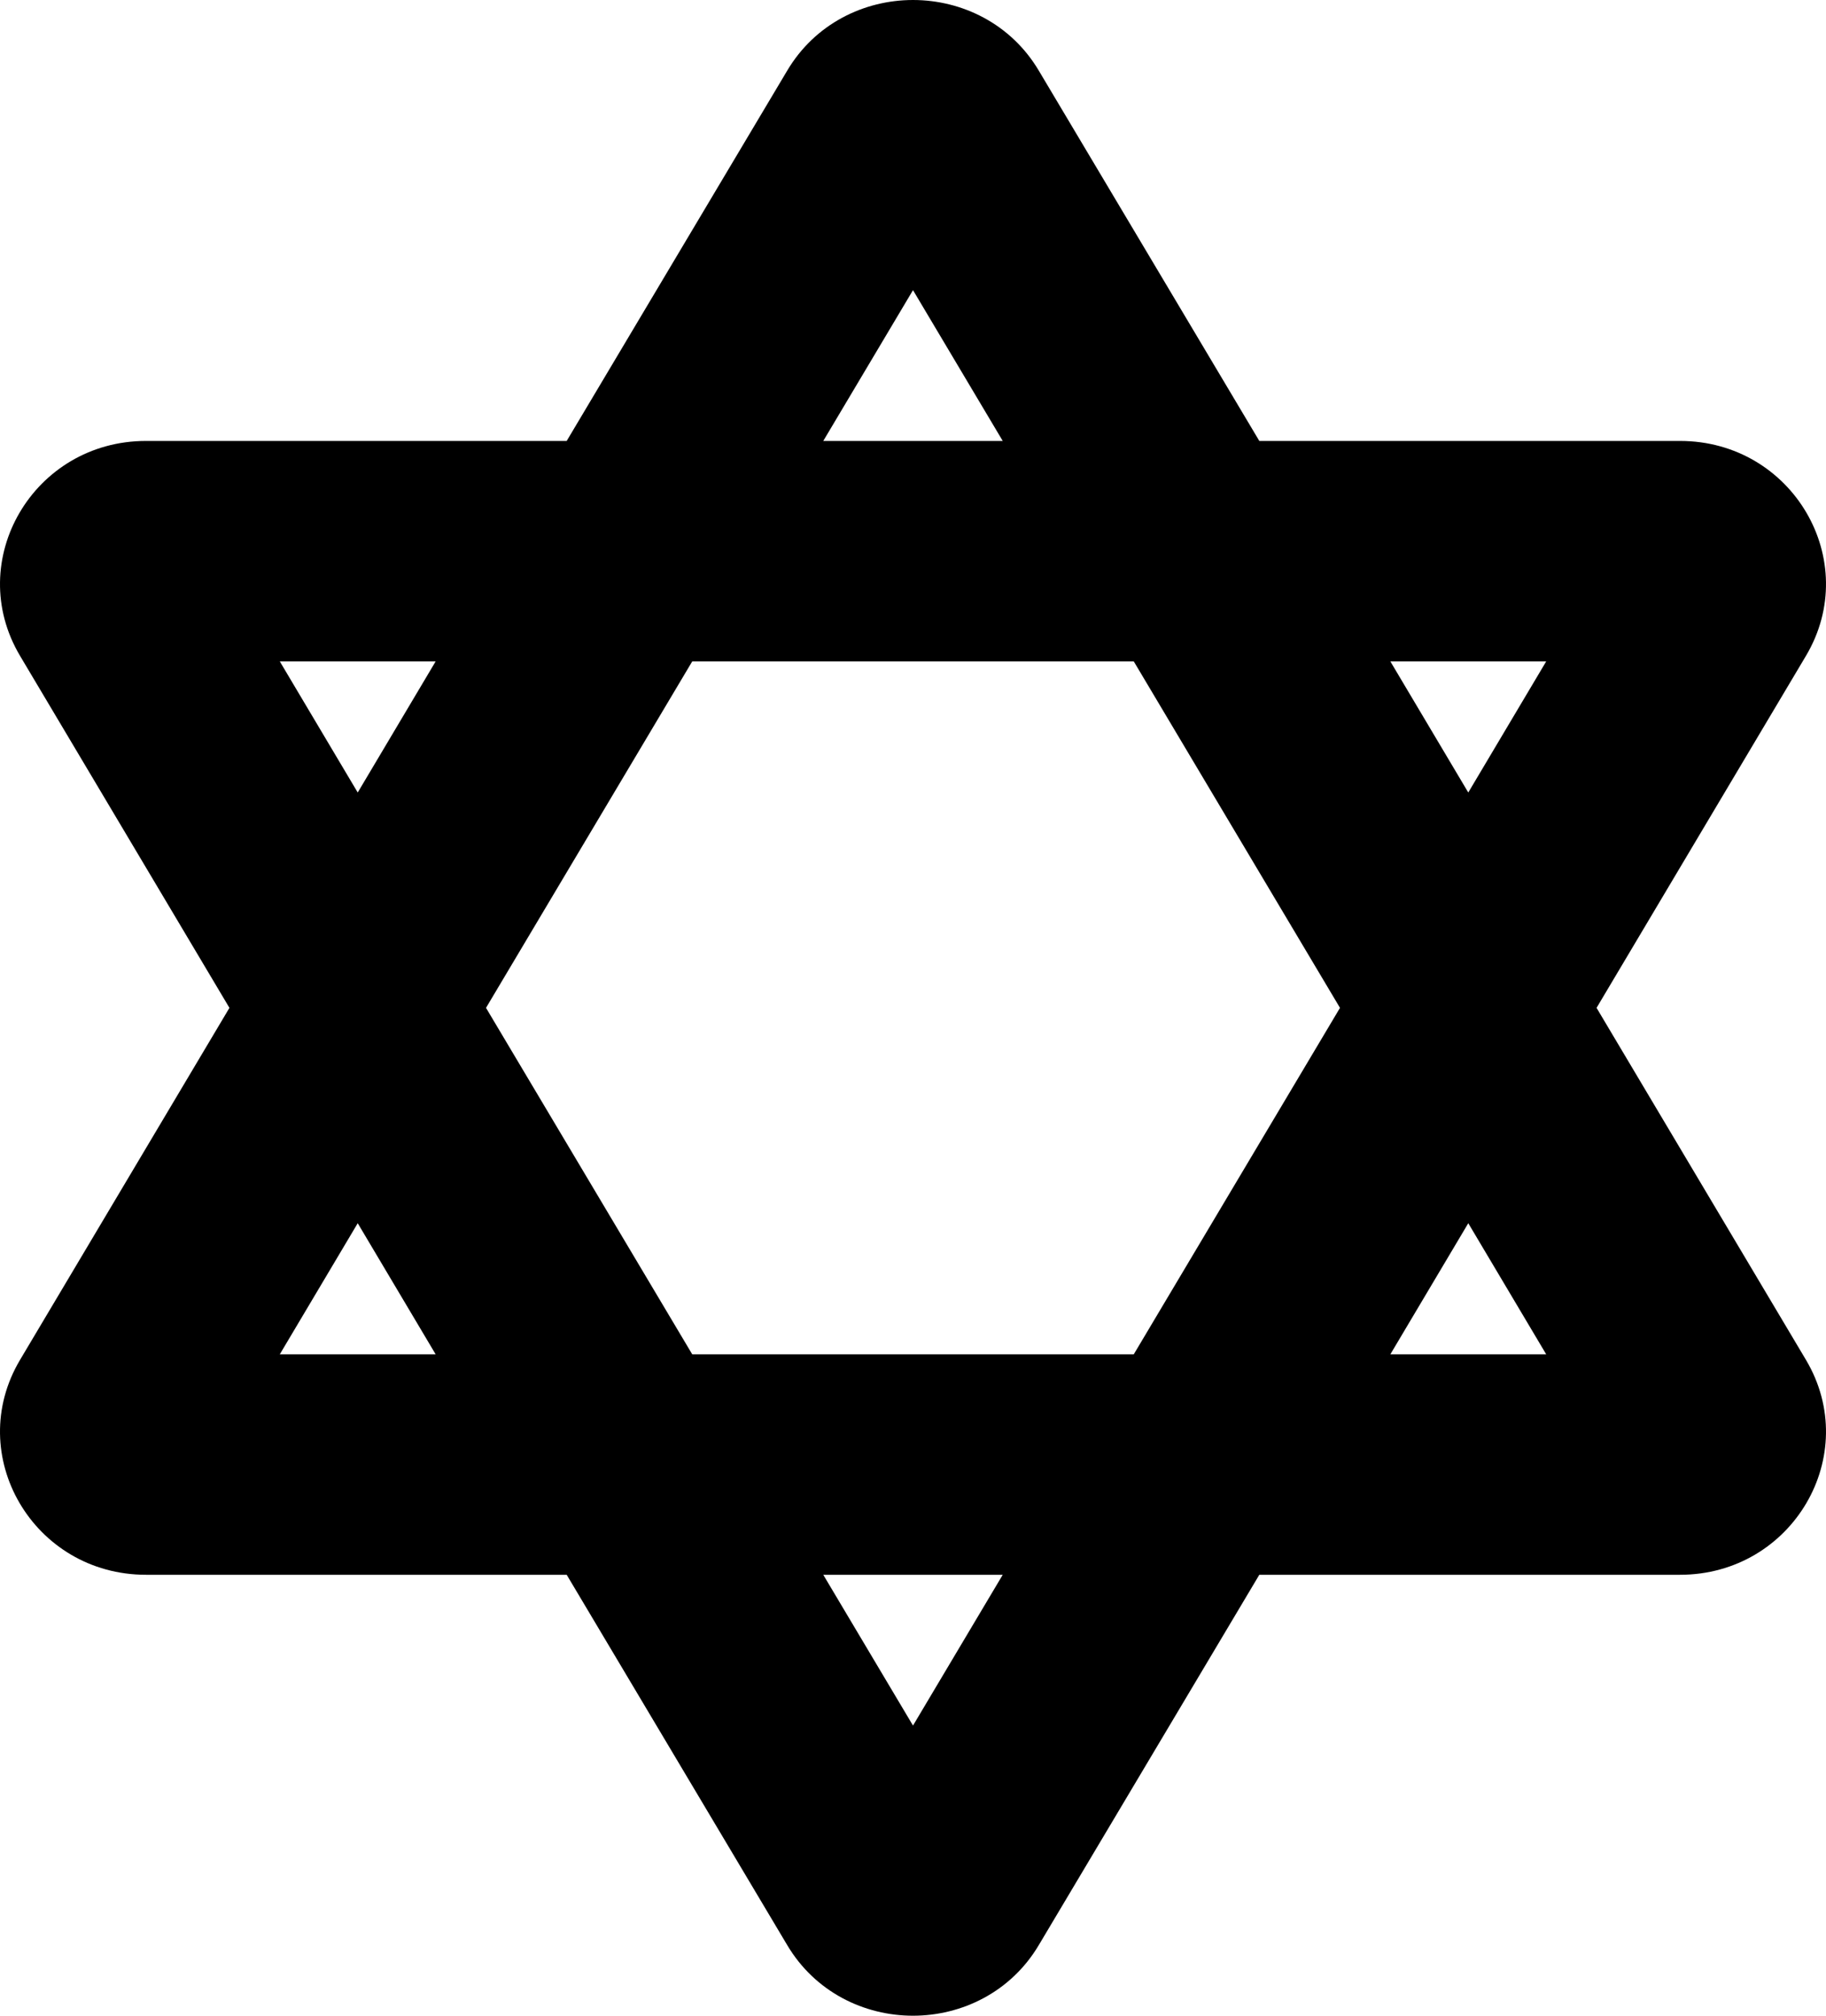 <svg xmlns="http://www.w3.org/2000/svg" width="100%" height="100%" viewBox="0 0 464 512"><path fill="currentColor" d="M405.7 256l53.2 89.4c14.4 24.2-3.4 54.6-32 54.6h-106.9l-56 94c-7.1 12-19.6 18-32 18s-24.9-6-32-18l-56-94h-106.9c-28.6 0-46.4-30.4-32-54.6l53.2-89.4-53.2-89.4c-14.4-24.2 3.4-54.6 32-54.6h106.9l56-94c7.1-12 19.6-18 32-18s24.9 6 32 18l56 94h106.9c28.6 0 46.4 30.4 32 54.6zM392.9 168h-39.6l19.8 33.3zM340.5 256l-52.4-88h-112.2l-52.4 88 52.4 88h112.2zM232 73.7l-22.8 38.3h45.6zM71.1 168l19.8 33.3 19.8-33.3h-39.6zM71.1 344h39.6l-19.8-33.3zM232 438.3l22.8-38.3h-45.6zM353.3 344h39.6l-19.8-33.3z" /></svg>